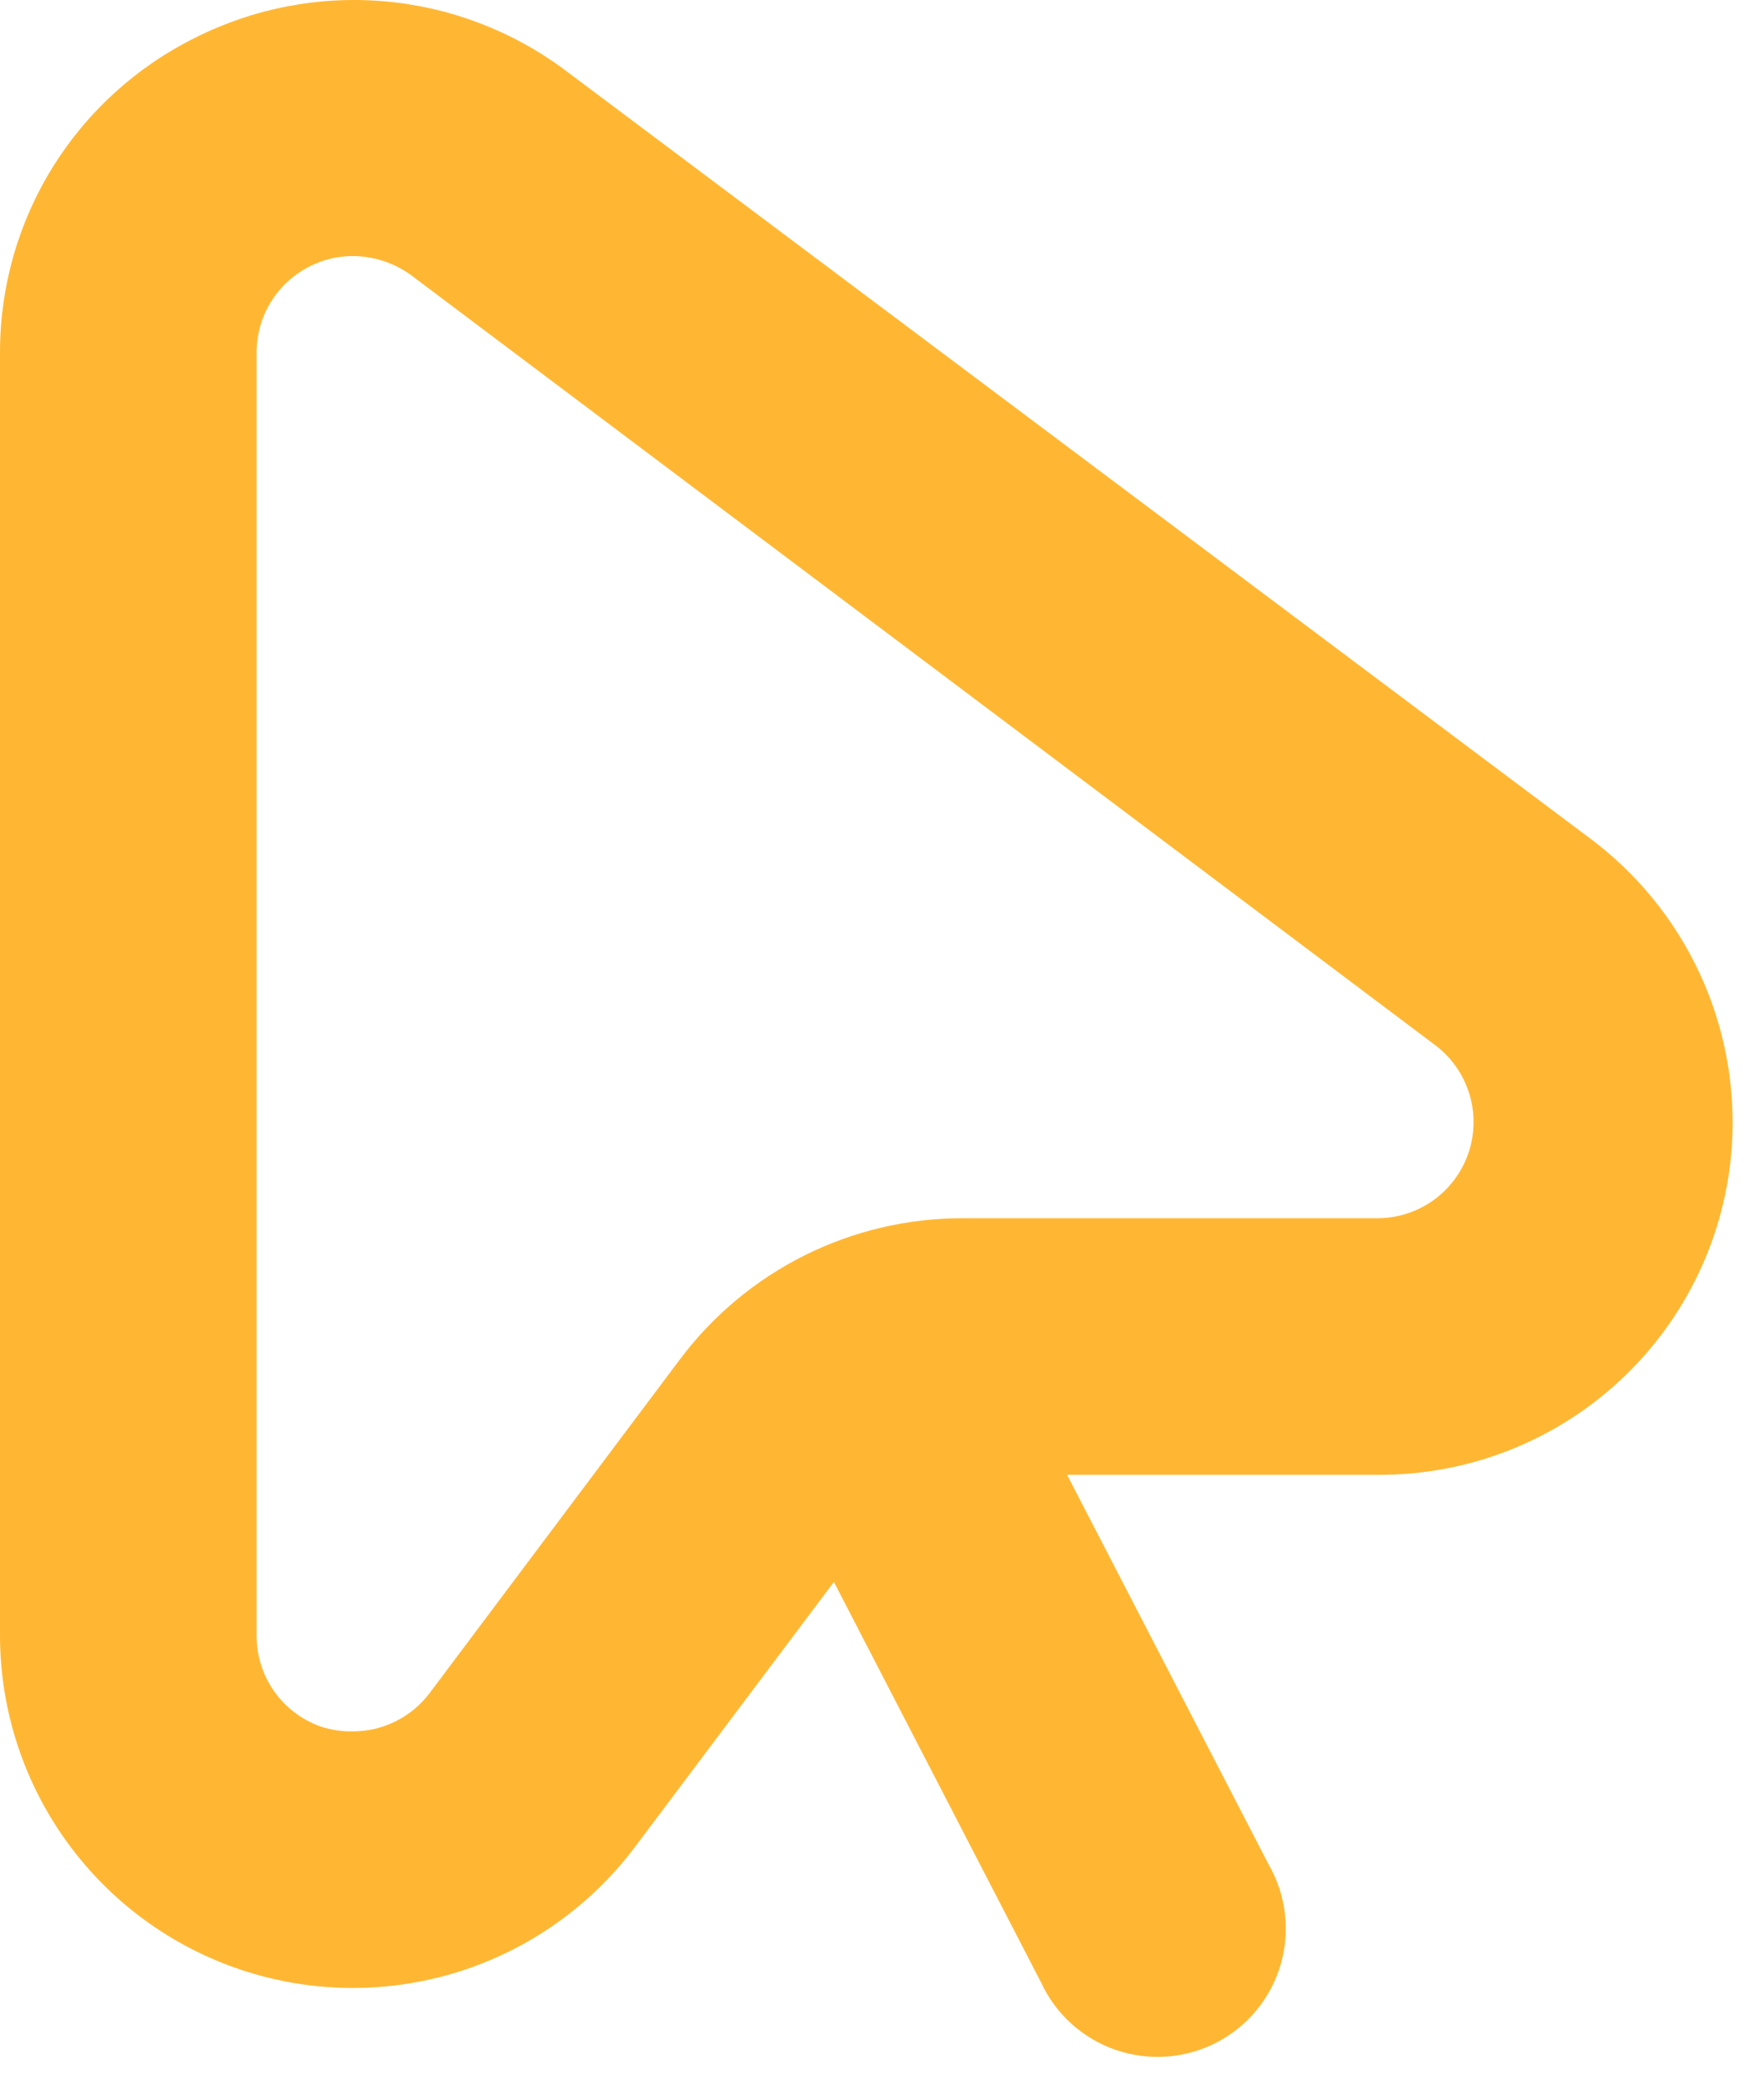 <svg width="55" height="65" viewBox="0 0 55 65" fill="none" xmlns="http://www.w3.org/2000/svg">
<path d="M54 35.704C54.117 33.86 53.77 32.017 52.991 30.341C52.212 28.666 51.025 27.213 49.54 26.114L17.6 2.174C15.963 0.956 14.02 0.218 11.987 0.041C9.954 -0.135 7.913 0.257 6.09 1.174C4.261 2.079 2.722 3.477 1.645 5.21C0.569 6.944 -0.001 8.944 6.68238e-07 10.984V50.984C6.68238e-07 53.293 0.726 55.543 2.076 57.416C3.426 59.289 5.331 60.69 7.521 61.42C9.712 62.15 12.076 62.172 14.28 61.484C16.483 60.795 18.415 59.431 19.8 57.584L26 49.324L32.46 61.814C32.687 62.304 33.011 62.743 33.411 63.105C33.813 63.466 34.283 63.743 34.793 63.918C35.304 64.093 35.845 64.162 36.384 64.123C36.922 64.083 37.447 63.935 37.927 63.687C38.406 63.439 38.831 63.097 39.175 62.68C39.518 62.264 39.774 61.782 39.927 61.264C40.079 60.746 40.126 60.203 40.062 59.667C39.999 59.13 39.829 58.612 39.56 58.144L33.27 45.984H43C45.797 45.99 48.491 44.931 50.534 43.021C52.578 41.111 53.817 38.495 54 35.704ZM43 37.984H30C28.292 37.984 26.608 38.382 25.081 39.145C23.553 39.909 22.225 41.018 21.2 42.384L13.4 52.784C13.121 53.157 12.758 53.459 12.342 53.667C11.925 53.876 11.466 53.984 11 53.984C10.661 53.991 10.322 53.94 10 53.834C9.412 53.626 8.903 53.24 8.544 52.729C8.186 52.218 7.996 51.608 8 50.984V10.984C8.001 10.427 8.156 9.882 8.45 9.408C8.743 8.935 9.162 8.553 9.66 8.304C10.075 8.092 10.534 7.982 11 7.984C11.65 7.987 12.283 8.193 12.81 8.574L44.73 32.574C45.233 32.947 45.607 33.468 45.799 34.064C45.992 34.66 45.992 35.302 45.802 35.898C45.611 36.495 45.238 37.017 44.736 37.391C44.233 37.765 43.626 37.972 43 37.984Z" fill="#FFB733"/>
</svg>
